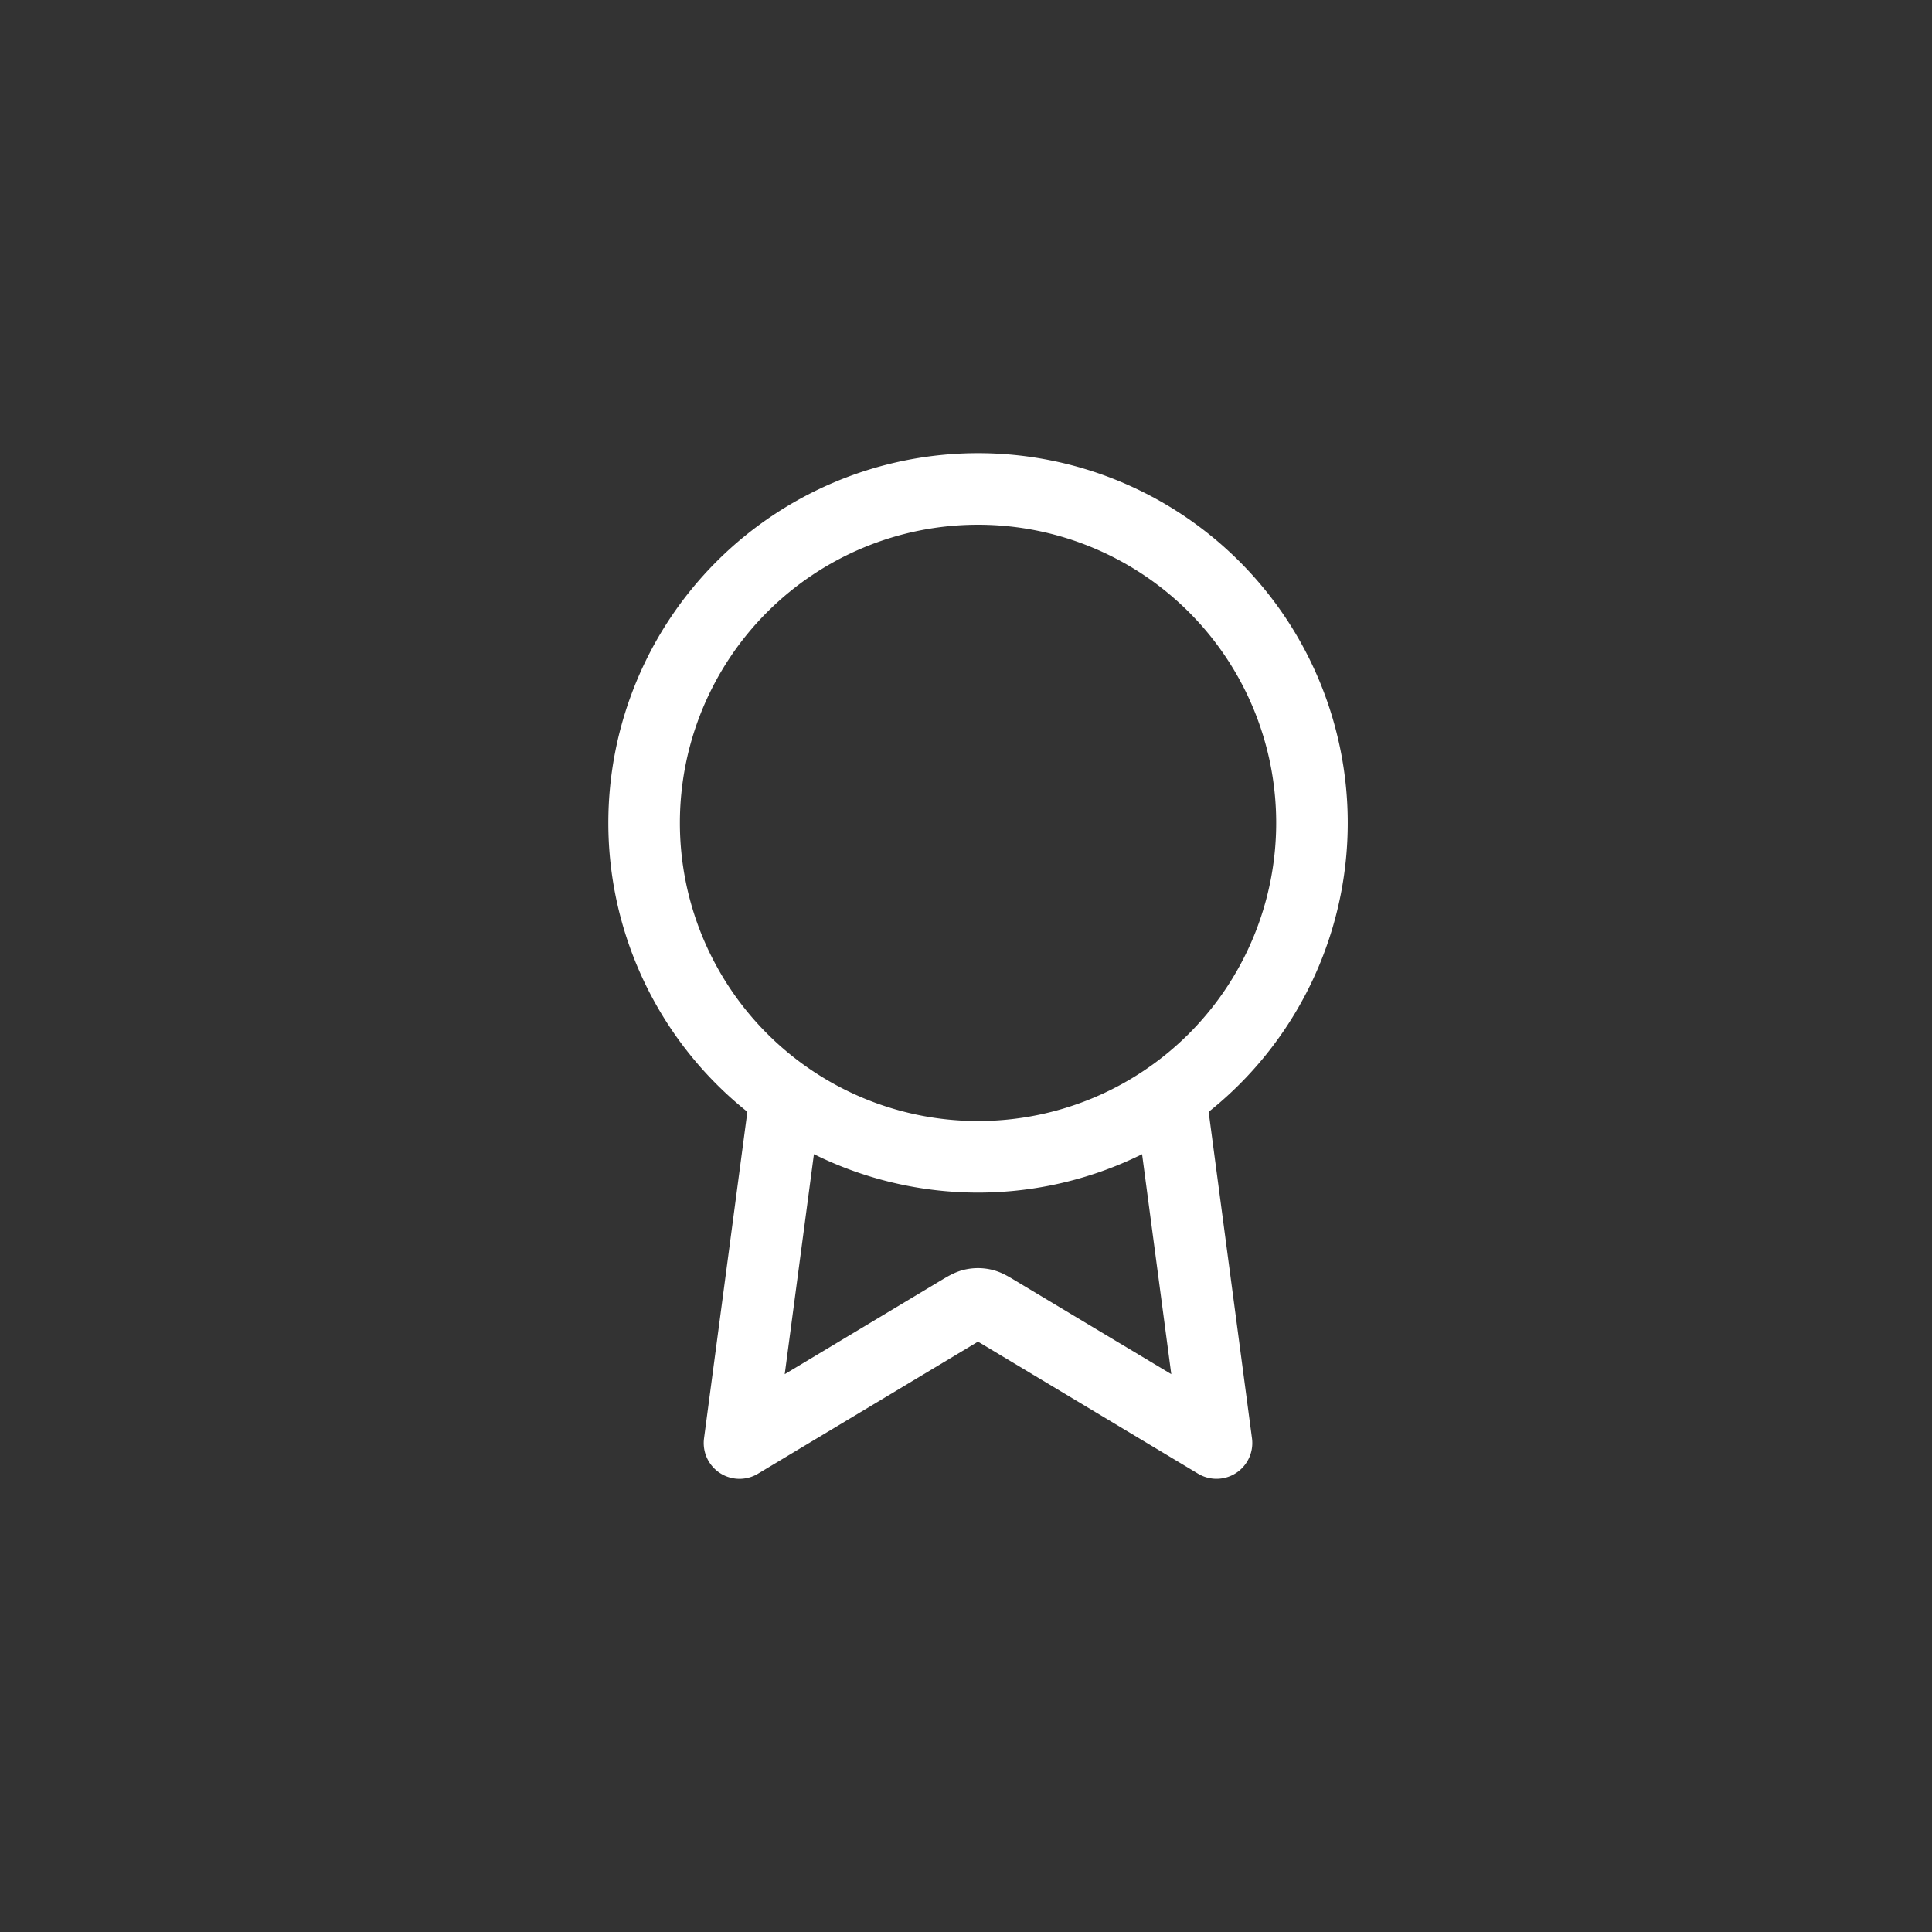 <svg width="54" height="54" fill="none" xmlns="http://www.w3.org/2000/svg"><rect width="100%" height="100%" fill="#333333" stroke="none"/><path d="m21.957 30.63-1.288 9.704 6.117-3.671c.2-.12.3-.18.406-.203a.666.666 0 0 1 .286 0c.107.023.206.083.406.203l6.118 3.67-1.288-9.704M36.67 23a9.333 9.333 0 1 1-18.667 0 9.333 9.333 0 0 1 18.667 0Z" stroke="#fff" stroke-width="2" stroke-linecap="round" stroke-linejoin="round"/></svg>